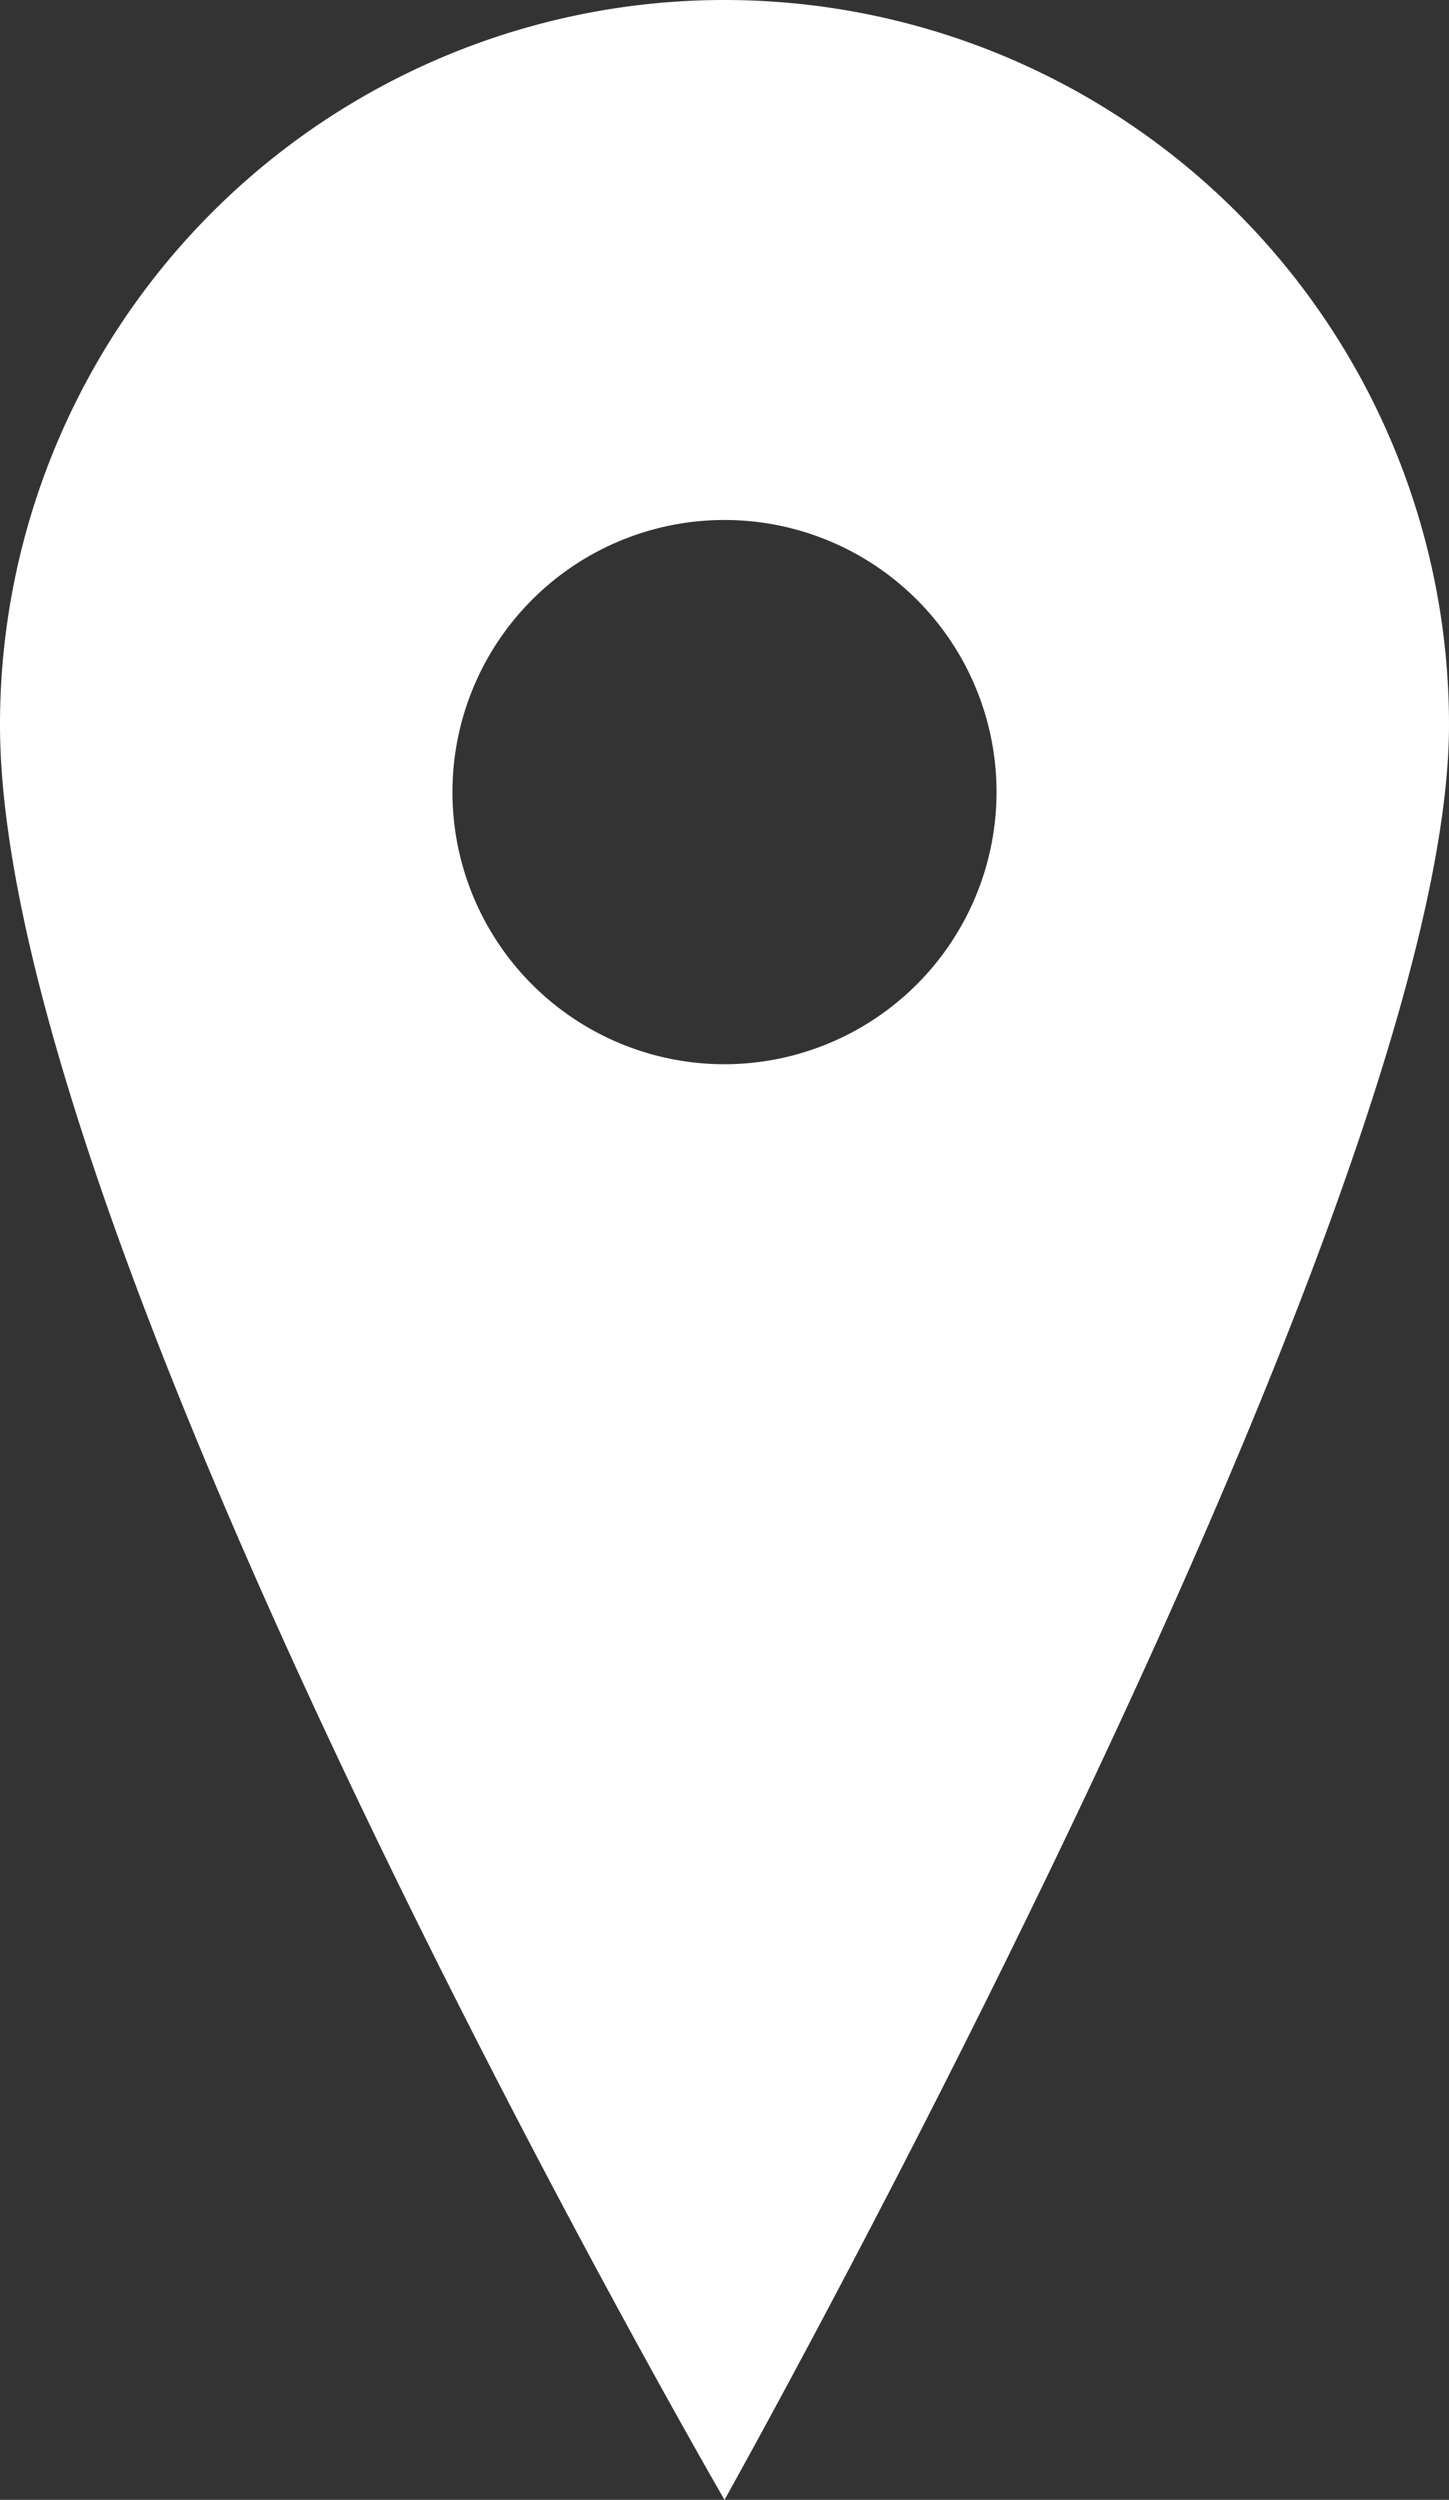 <svg xmlns="http://www.w3.org/2000/svg" viewBox="0 0 84.74 146.15"><rect x="0" y="0" width="84.74" height="146.15" fill="#333333" stroke="none"/><defs><style>.cls-1{fill:#fff;}</style></defs><g id="Calque_2" data-name="Calque 2"><g id="Calque_1-2" data-name="Calque 1"><g id="Calque_2-2" data-name="Calque 2"><g id="Icones"><path id="localisation" class="cls-1" d="M42.37,0A42.37,42.37,0,0,0,0,42.37H0c0,30.7,42.37,103.78,42.37,103.78S84.74,70.59,84.74,42.37A42.37,42.37,0,0,0,42.37,0Zm0,62.22A15.91,15.91,0,1,1,58.28,46.31h0A15.93,15.93,0,0,1,42.37,62.22Z"/></g></g></g></g></svg>